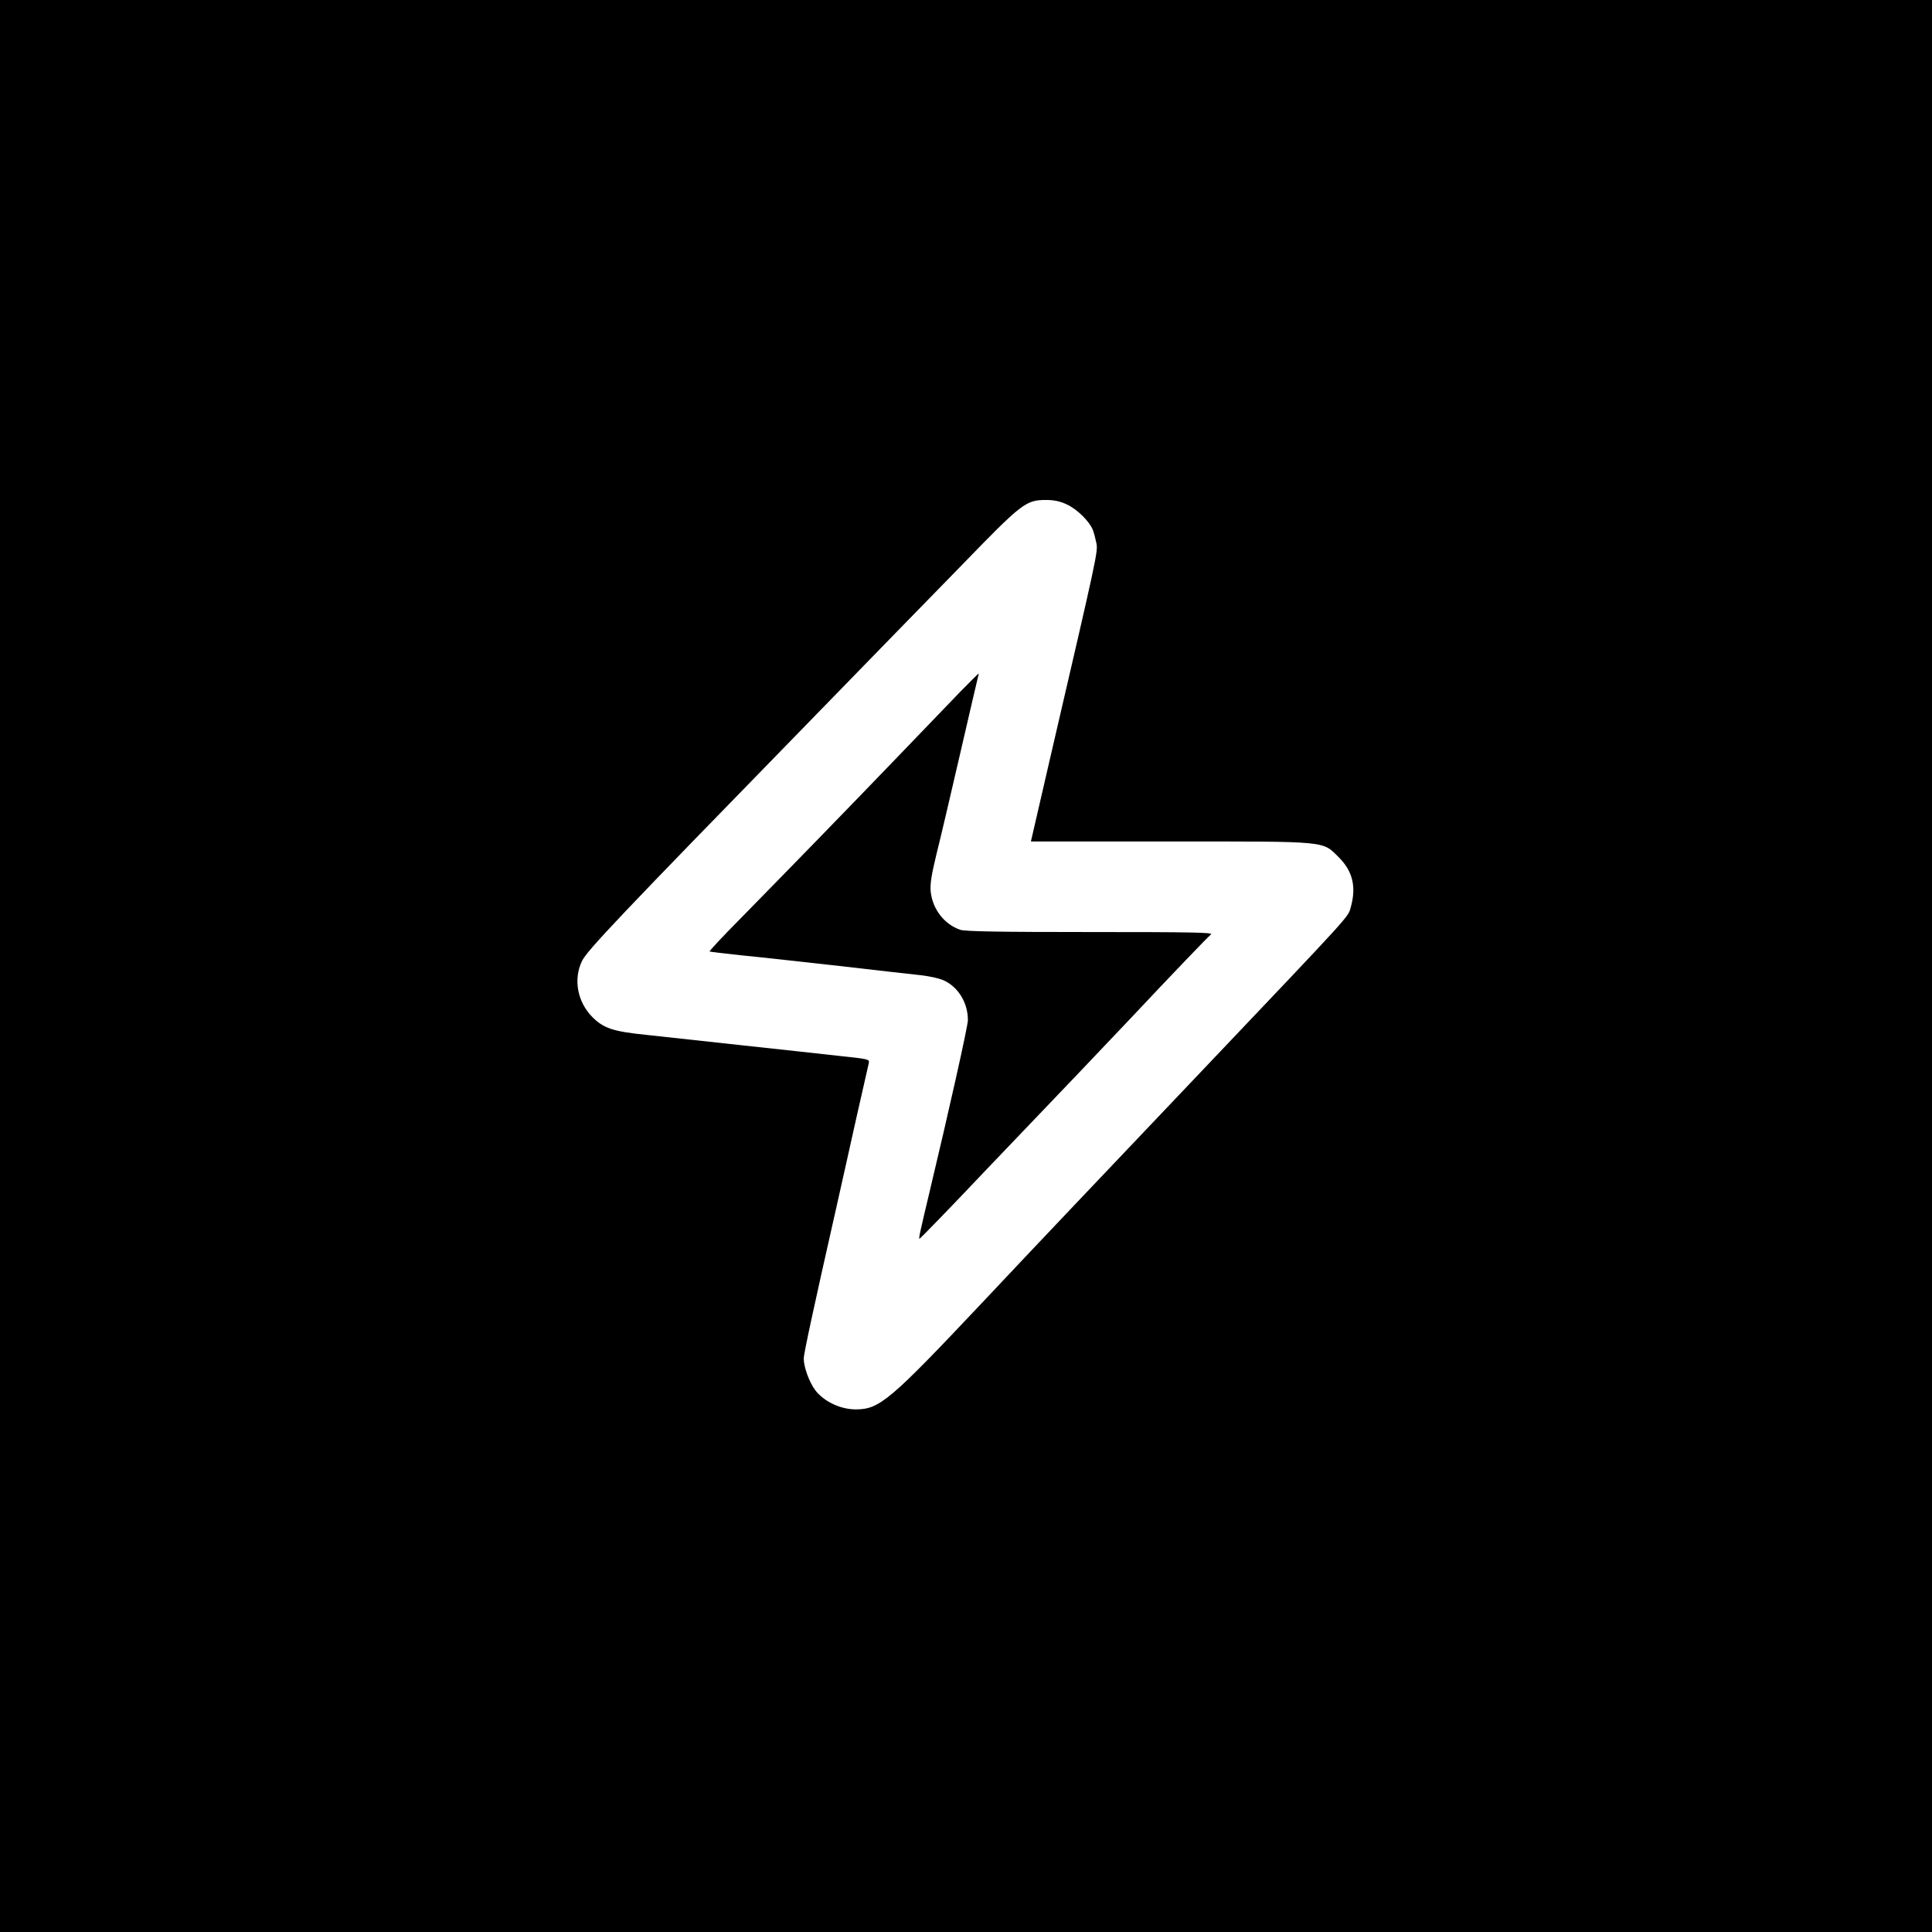<?xml version="1.0" standalone="no"?>
<!DOCTYPE svg PUBLIC "-//W3C//DTD SVG 20010904//EN"
 "http://www.w3.org/TR/2001/REC-SVG-20010904/DTD/svg10.dtd">
<svg version="1.0" xmlns="http://www.w3.org/2000/svg"
 width="1024pt" height="1024pt" viewBox="0 0 1024 1024"
 preserveAspectRatio="xMidYMid meet">

<g transform="translate(0,1024) scale(0.1,-0.1)"
fill="#000000" stroke="none">
<path d="M0 5120 l0 -5120 5120 0 5120 0 0 5120 0 5120 -5120 0 -5120 0 0
-5120z m5655 2446 c53 -24 119 -89 137 -134 6 -15 14 -46 19 -70 9 -46 6 -59
-239 -1114 l-108 -468 736 0 c848 0 807 4 896 -84 74 -74 93 -156 64 -262 -17
-58 26 -11 -770 -849 -558 -587 -901 -948 -1180 -1245 -495 -525 -548 -570
-675 -570 -82 0 -170 43 -215 103 -32 44 -60 122 -60 167 0 24 51 262 175 810
25 113 73 324 105 470 33 146 62 274 65 286 4 20 -2 21 -153 37 -86 10 -321
35 -522 57 -201 22 -428 47 -505 55 -177 18 -226 35 -286 95 -78 79 -101 198
-55 295 25 55 203 242 1181 1245 303 311 678 697 835 857 316 326 337 343 444
343 43 0 76 -7 111 -24z"/>
<path d="M5089 6573 c-52 -54 -211 -219 -354 -368 -285 -296 -548 -566 -809
-832 -94 -95 -168 -174 -165 -176 2 -2 81 -11 174 -21 94 -9 325 -35 515 -56
190 -22 384 -44 432 -49 50 -6 103 -18 126 -30 75 -38 122 -119 122 -208 0
-32 -101 -483 -205 -918 -48 -201 -56 -238 -52 -241 2 -2 163 164 357 369 195
204 409 428 475 497 66 69 194 204 285 300 233 248 411 433 429 448 12 10
-115 12 -641 12 -473 0 -664 3 -689 12 -84 29 -146 109 -156 201 -4 41 3 86
30 198 20 79 77 322 127 539 50 217 93 401 95 408 2 6 3 12 2 12 -2 0 -46 -44
-98 -97z"/>
</g>
</svg>

